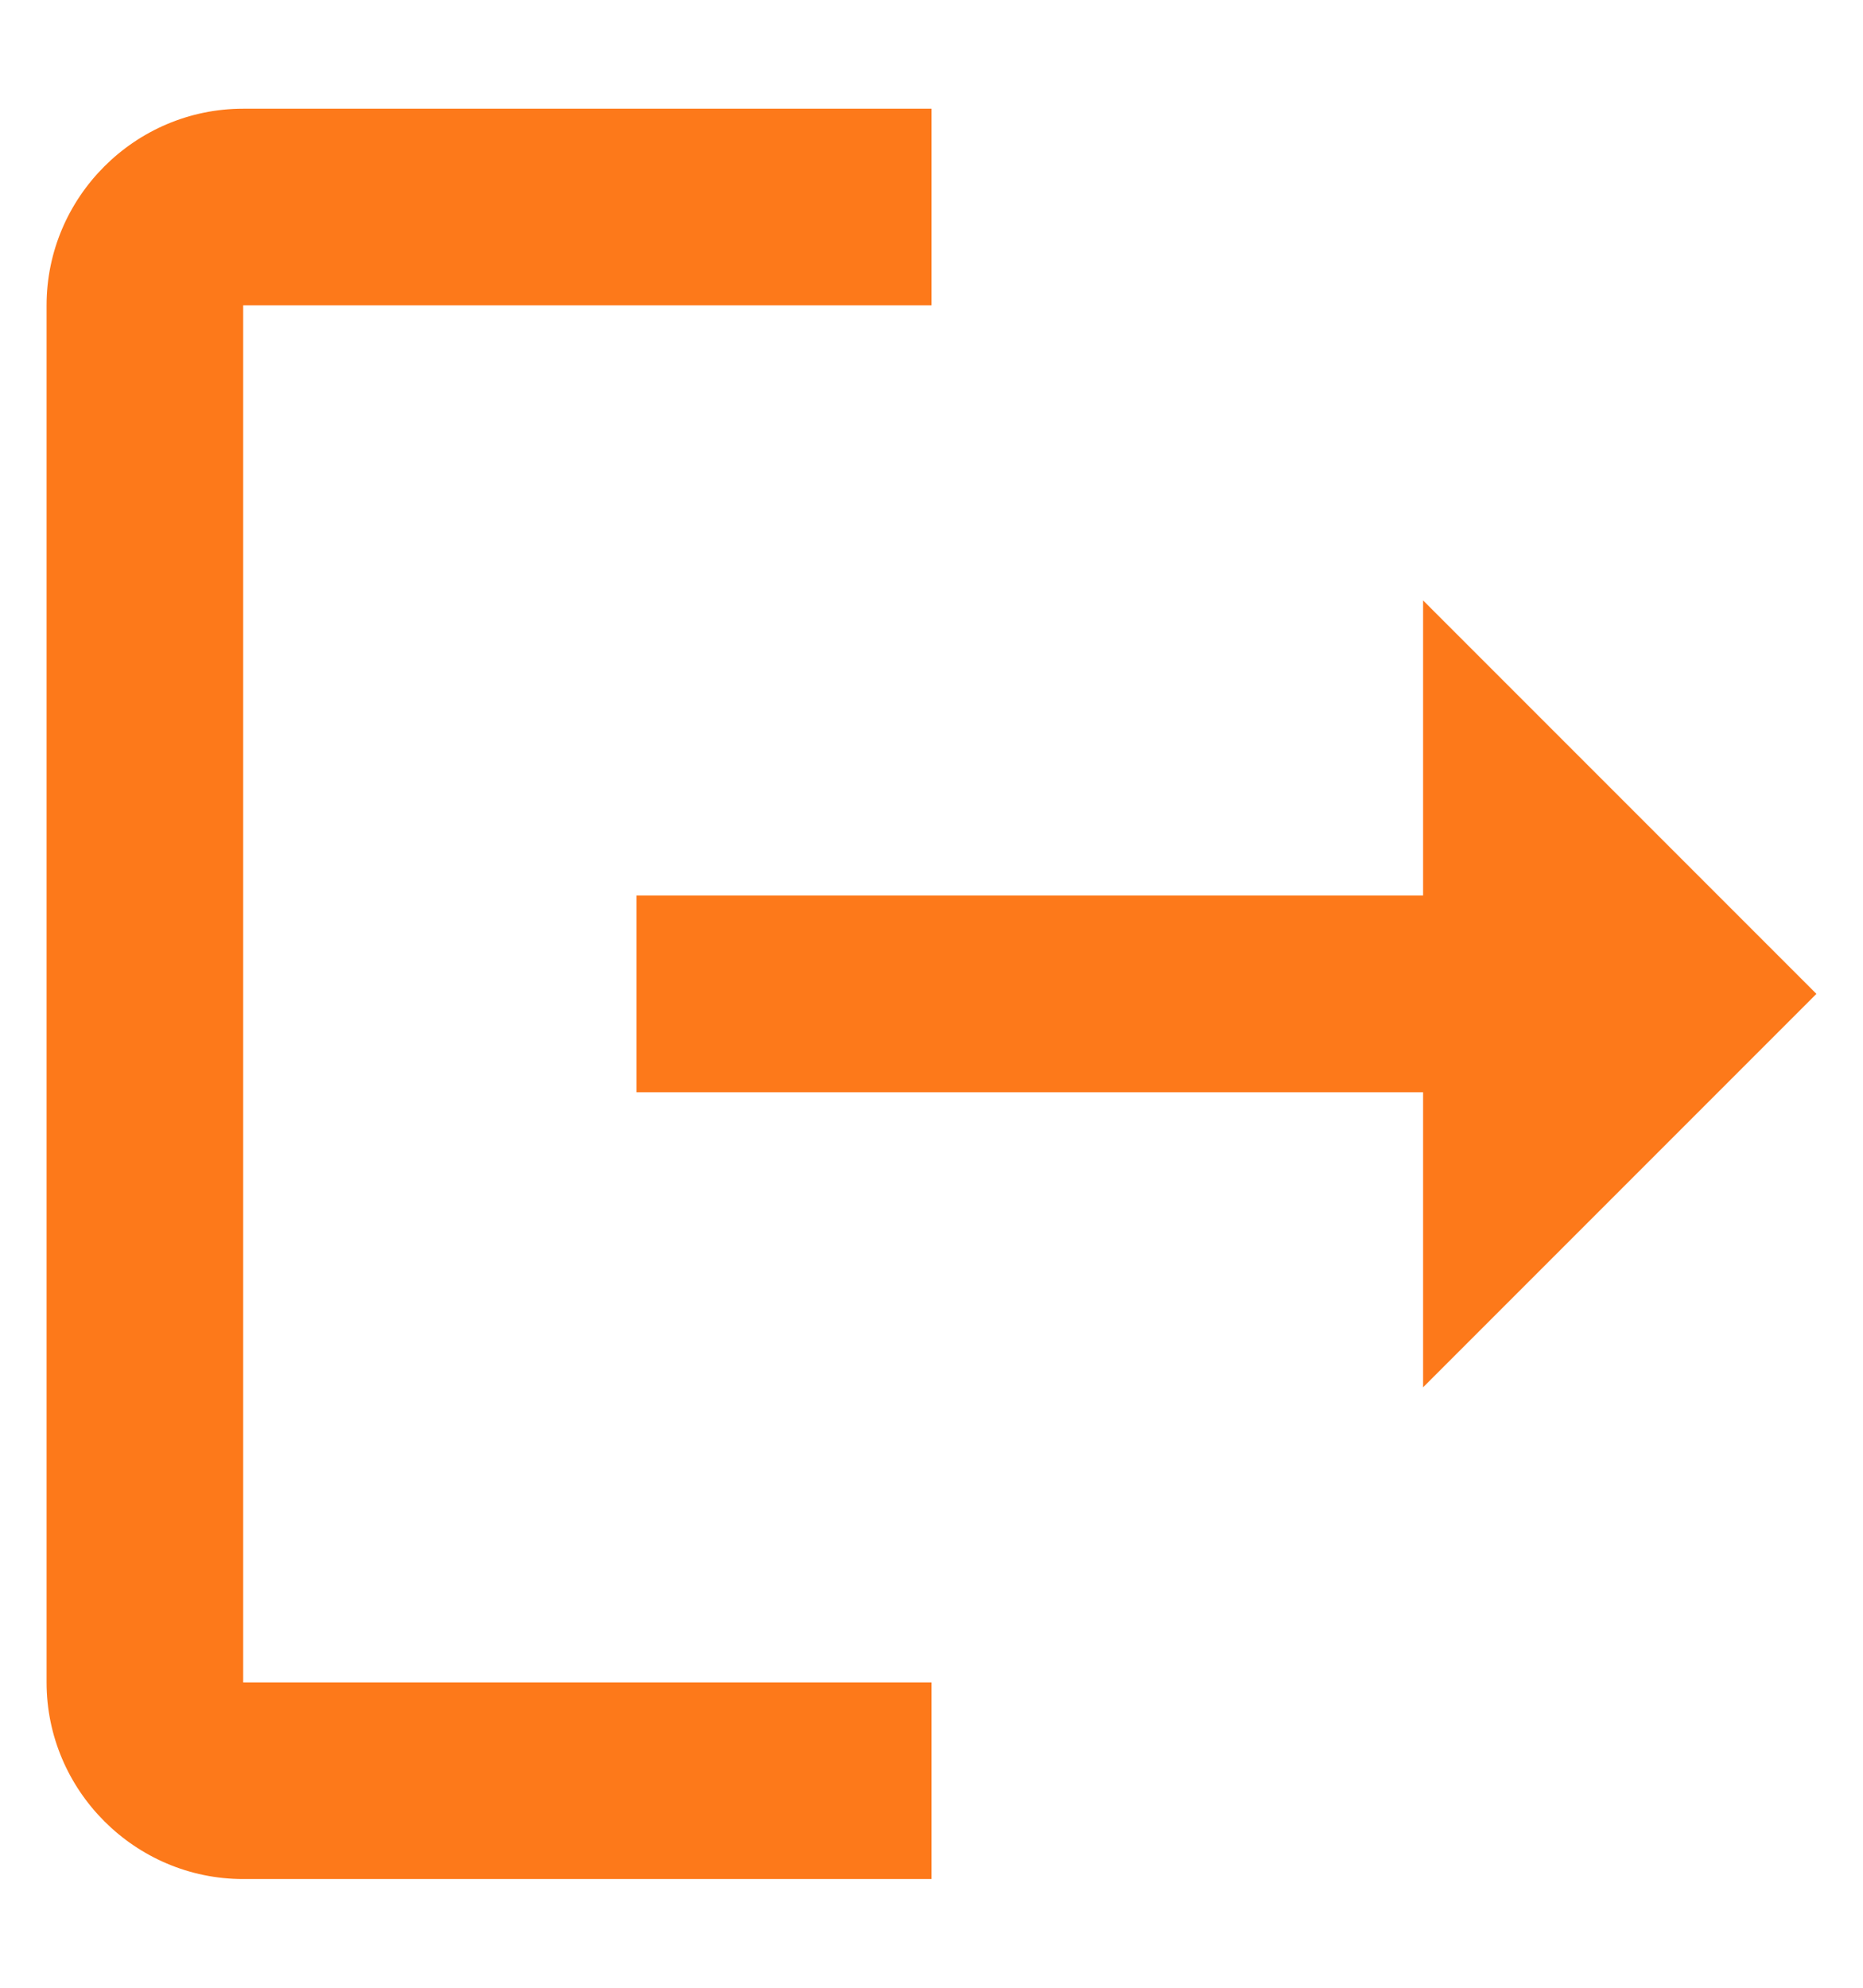 <svg width="15" height="16" viewBox="0 0 15 16" fill="none" xmlns="http://www.w3.org/2000/svg">
<path d="M1.958 2.458H7.5V0.875H1.958C1.087 0.875 0.375 1.587 0.375 2.458V13.542C0.375 14.412 1.087 15.125 1.958 15.125H7.5V13.542H1.958V2.458ZM14.625 8L11.458 4.833V7.208H5.125V8.792H11.458V11.167L14.625 8Z" fill="#FD791A"/>
</svg>
